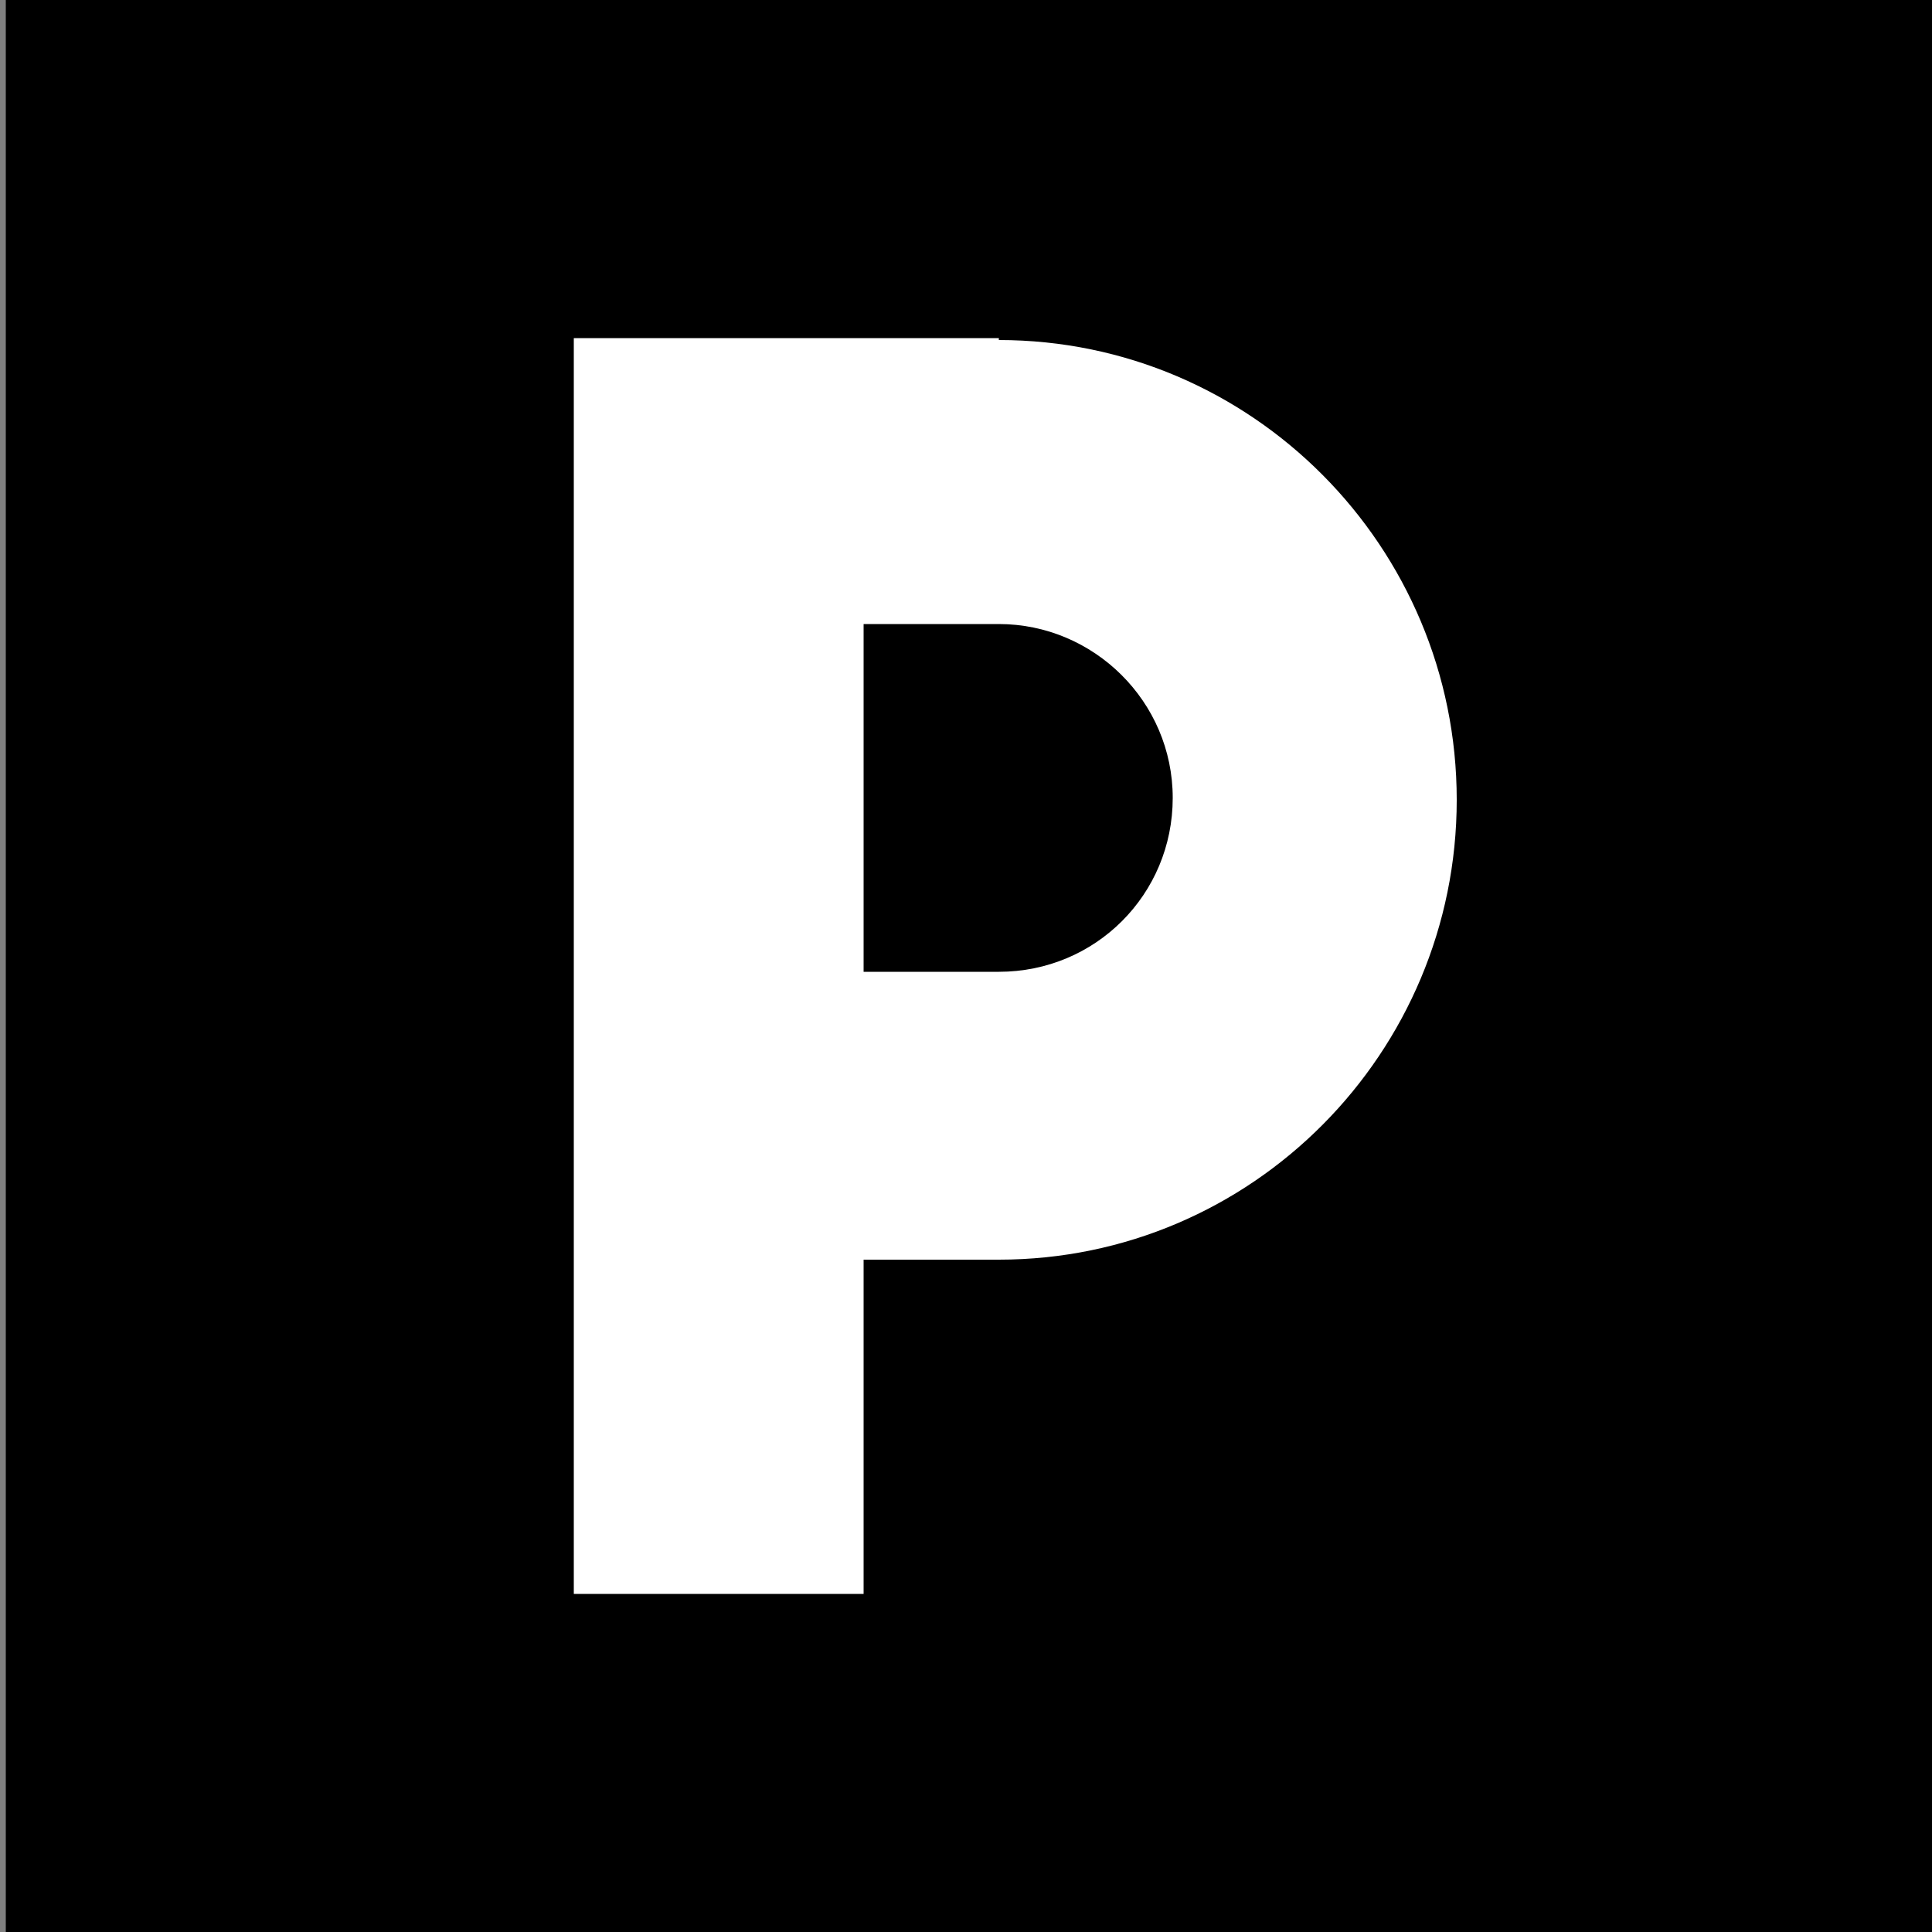 <?xml version="1.0" ?>
<svg xmlns="http://www.w3.org/2000/svg" viewBox="0 0 10 10" version="1.2" baseProfile="tiny-ps">
	<rect x="0" y="0" width="10" height="10" fill="#808080" stroke="none"/>
	<defs/>
	<rect x=".03" width="10" height="10"/>
	<path d="m5.17,1.75h-2.2v6.5h1.5v-1.73h.7c1.31,0,2.37-1.07,2.37-2.38s-1.06-2.38-2.37-2.38Zm0,3.28h-.7v-1.8h.7c.49,0,.9.4.9.9,0,.5-.4.9-.9.9Z" fill="#ffffff"/>
</svg>